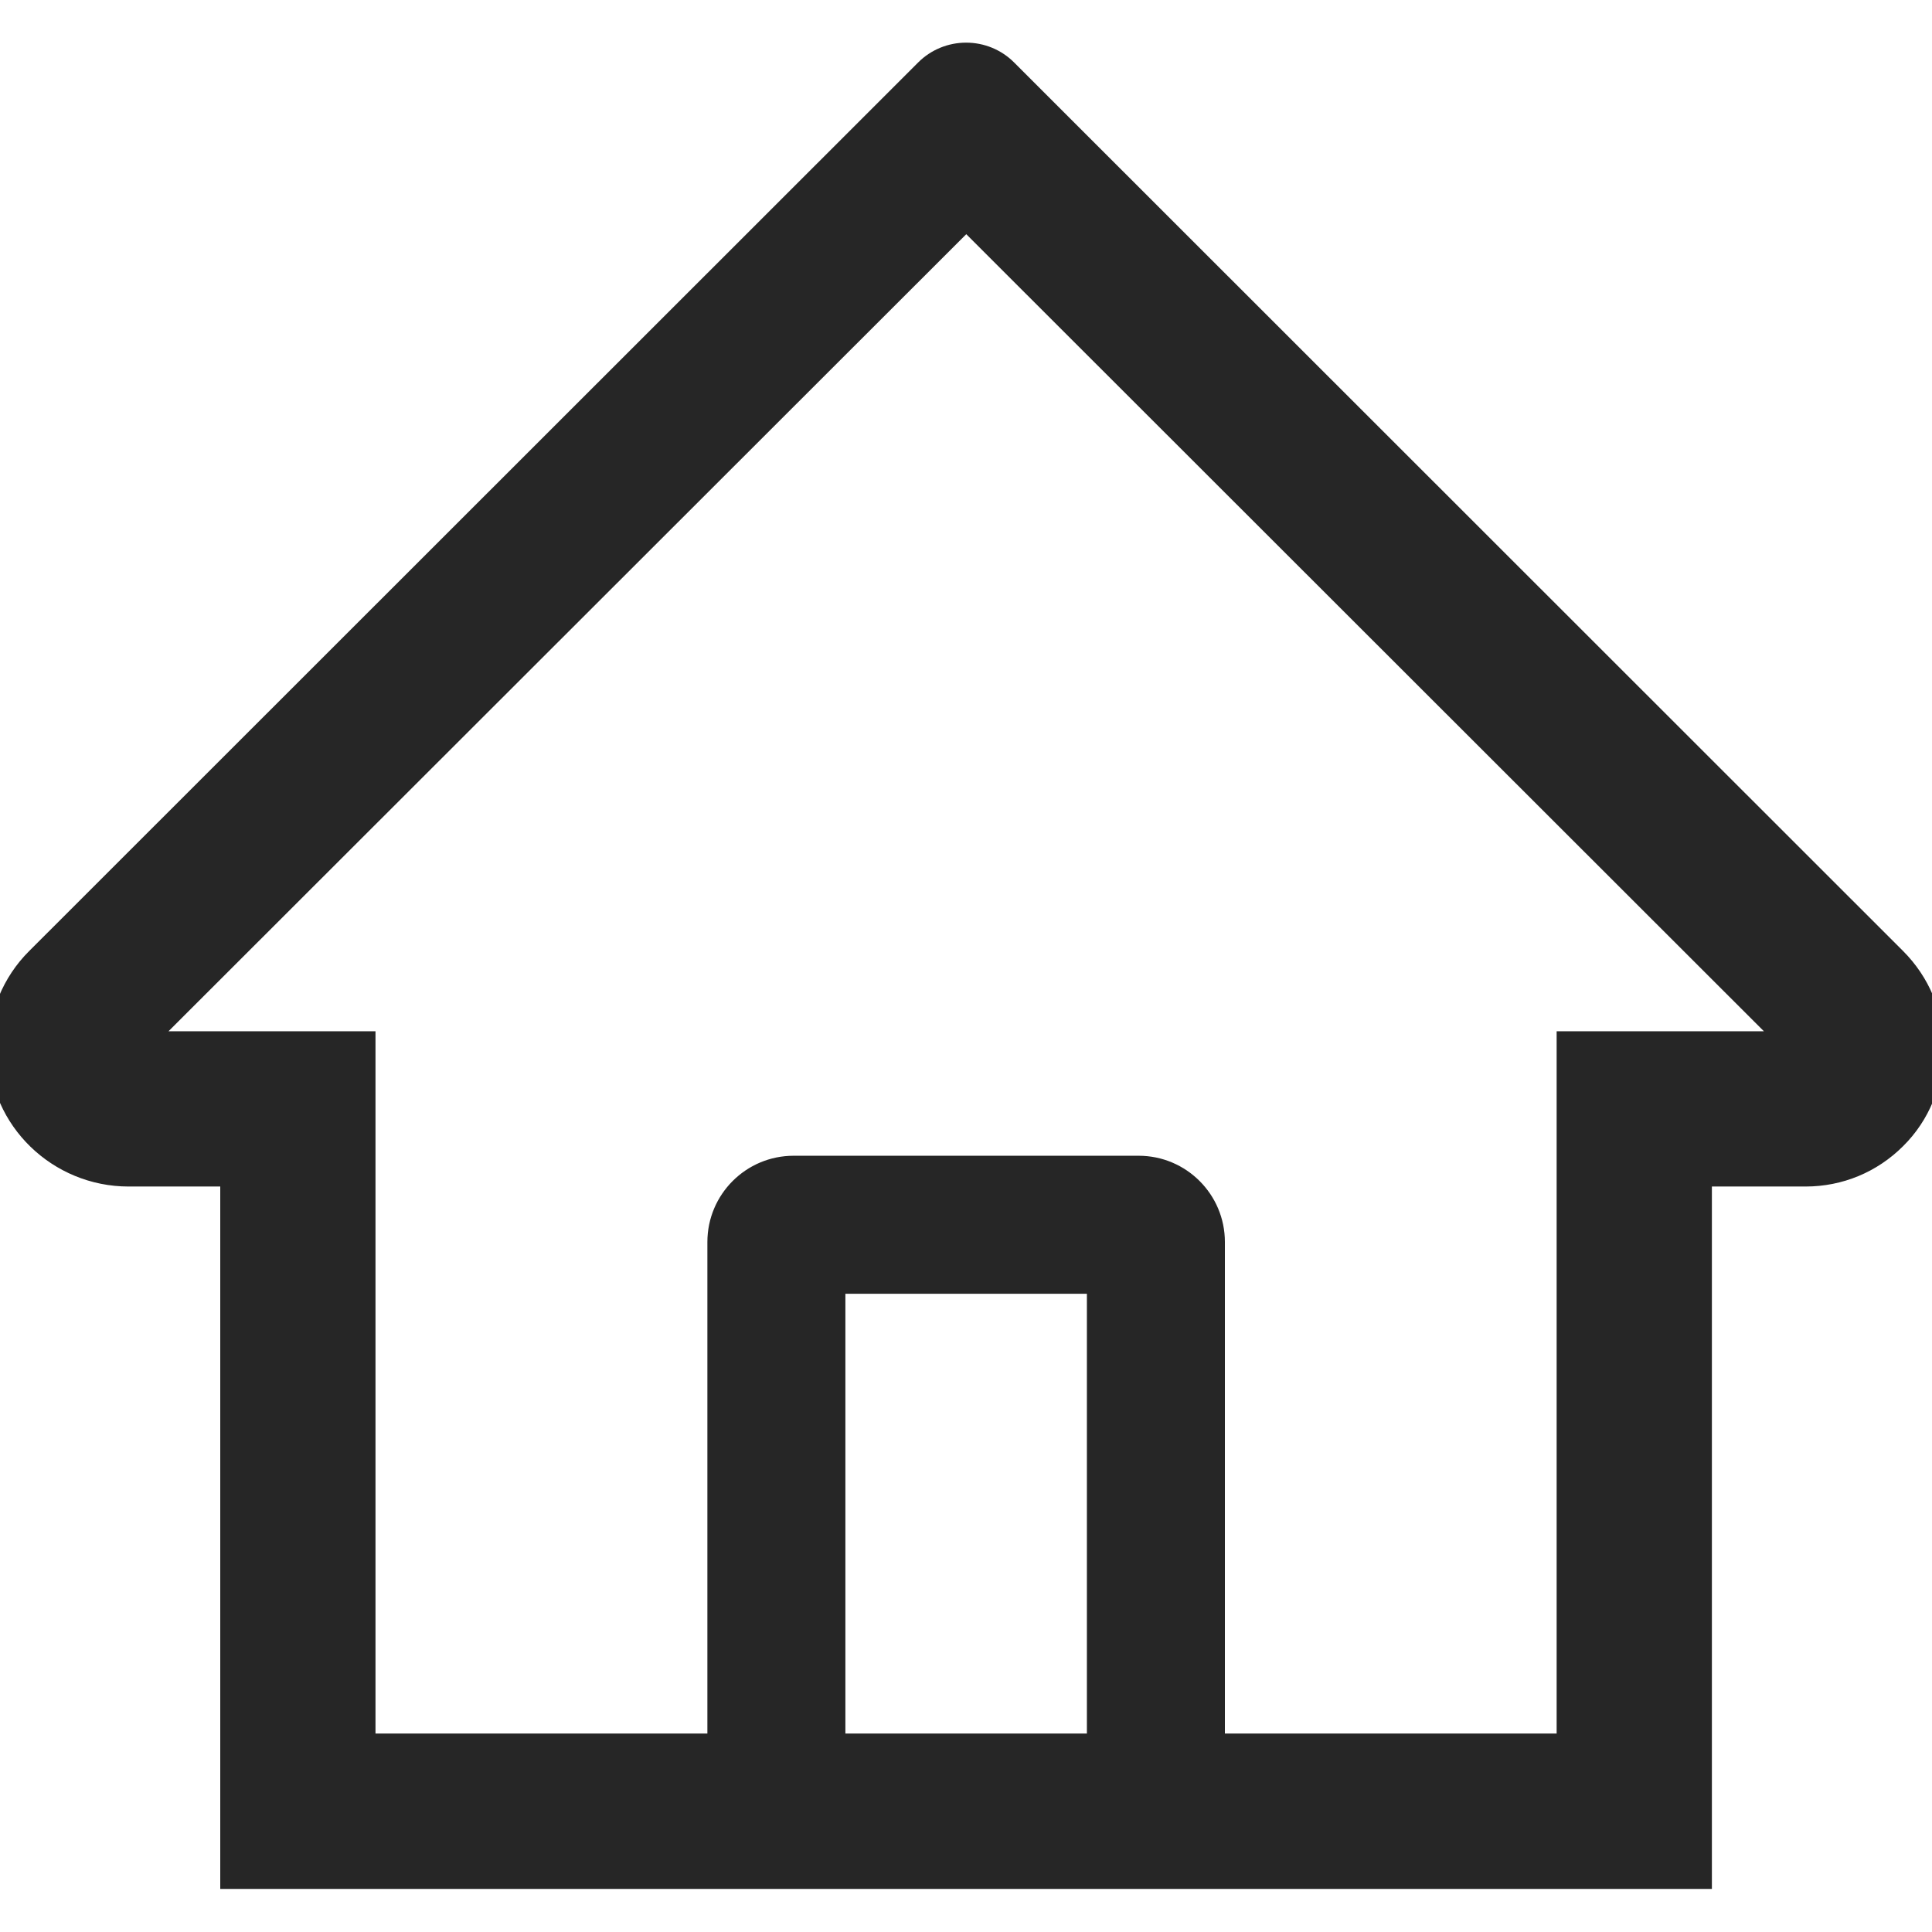 <svg width="100%" height="100%" viewBox="0 0 14 14" fill="none" xmlns="http://www.w3.org/2000/svg">
  <path
    d="M13.79 6.891L7.752 0.856L7.348 0.452C7.256 0.36 7.131 0.309 7.001 0.309C6.871 0.309 6.746 0.36 6.654 0.452L0.212 6.891C0.117 6.985 0.043 7.097 -0.008 7.22C-0.058 7.344 -0.083 7.476 -0.082 7.609C-0.076 8.159 0.382 8.598 0.932 8.598H1.596V13.688H12.405V8.598H13.084C13.351 8.598 13.602 8.494 13.791 8.305C13.885 8.212 13.958 8.102 14.008 7.98C14.059 7.859 14.084 7.728 14.084 7.597C14.084 7.331 13.979 7.08 13.79 6.891ZM7.876 12.562H6.126V9.375H7.876V12.562ZM11.28 7.473V12.562H8.876V9C8.876 8.655 8.596 8.375 8.251 8.375H5.751C5.406 8.375 5.126 8.655 5.126 9V12.562H2.721V7.473H1.221L7.002 1.697L7.363 2.058L12.782 7.473H11.28Z"
    fill="black"
    fill-opacity="0.85"
  />
</svg>